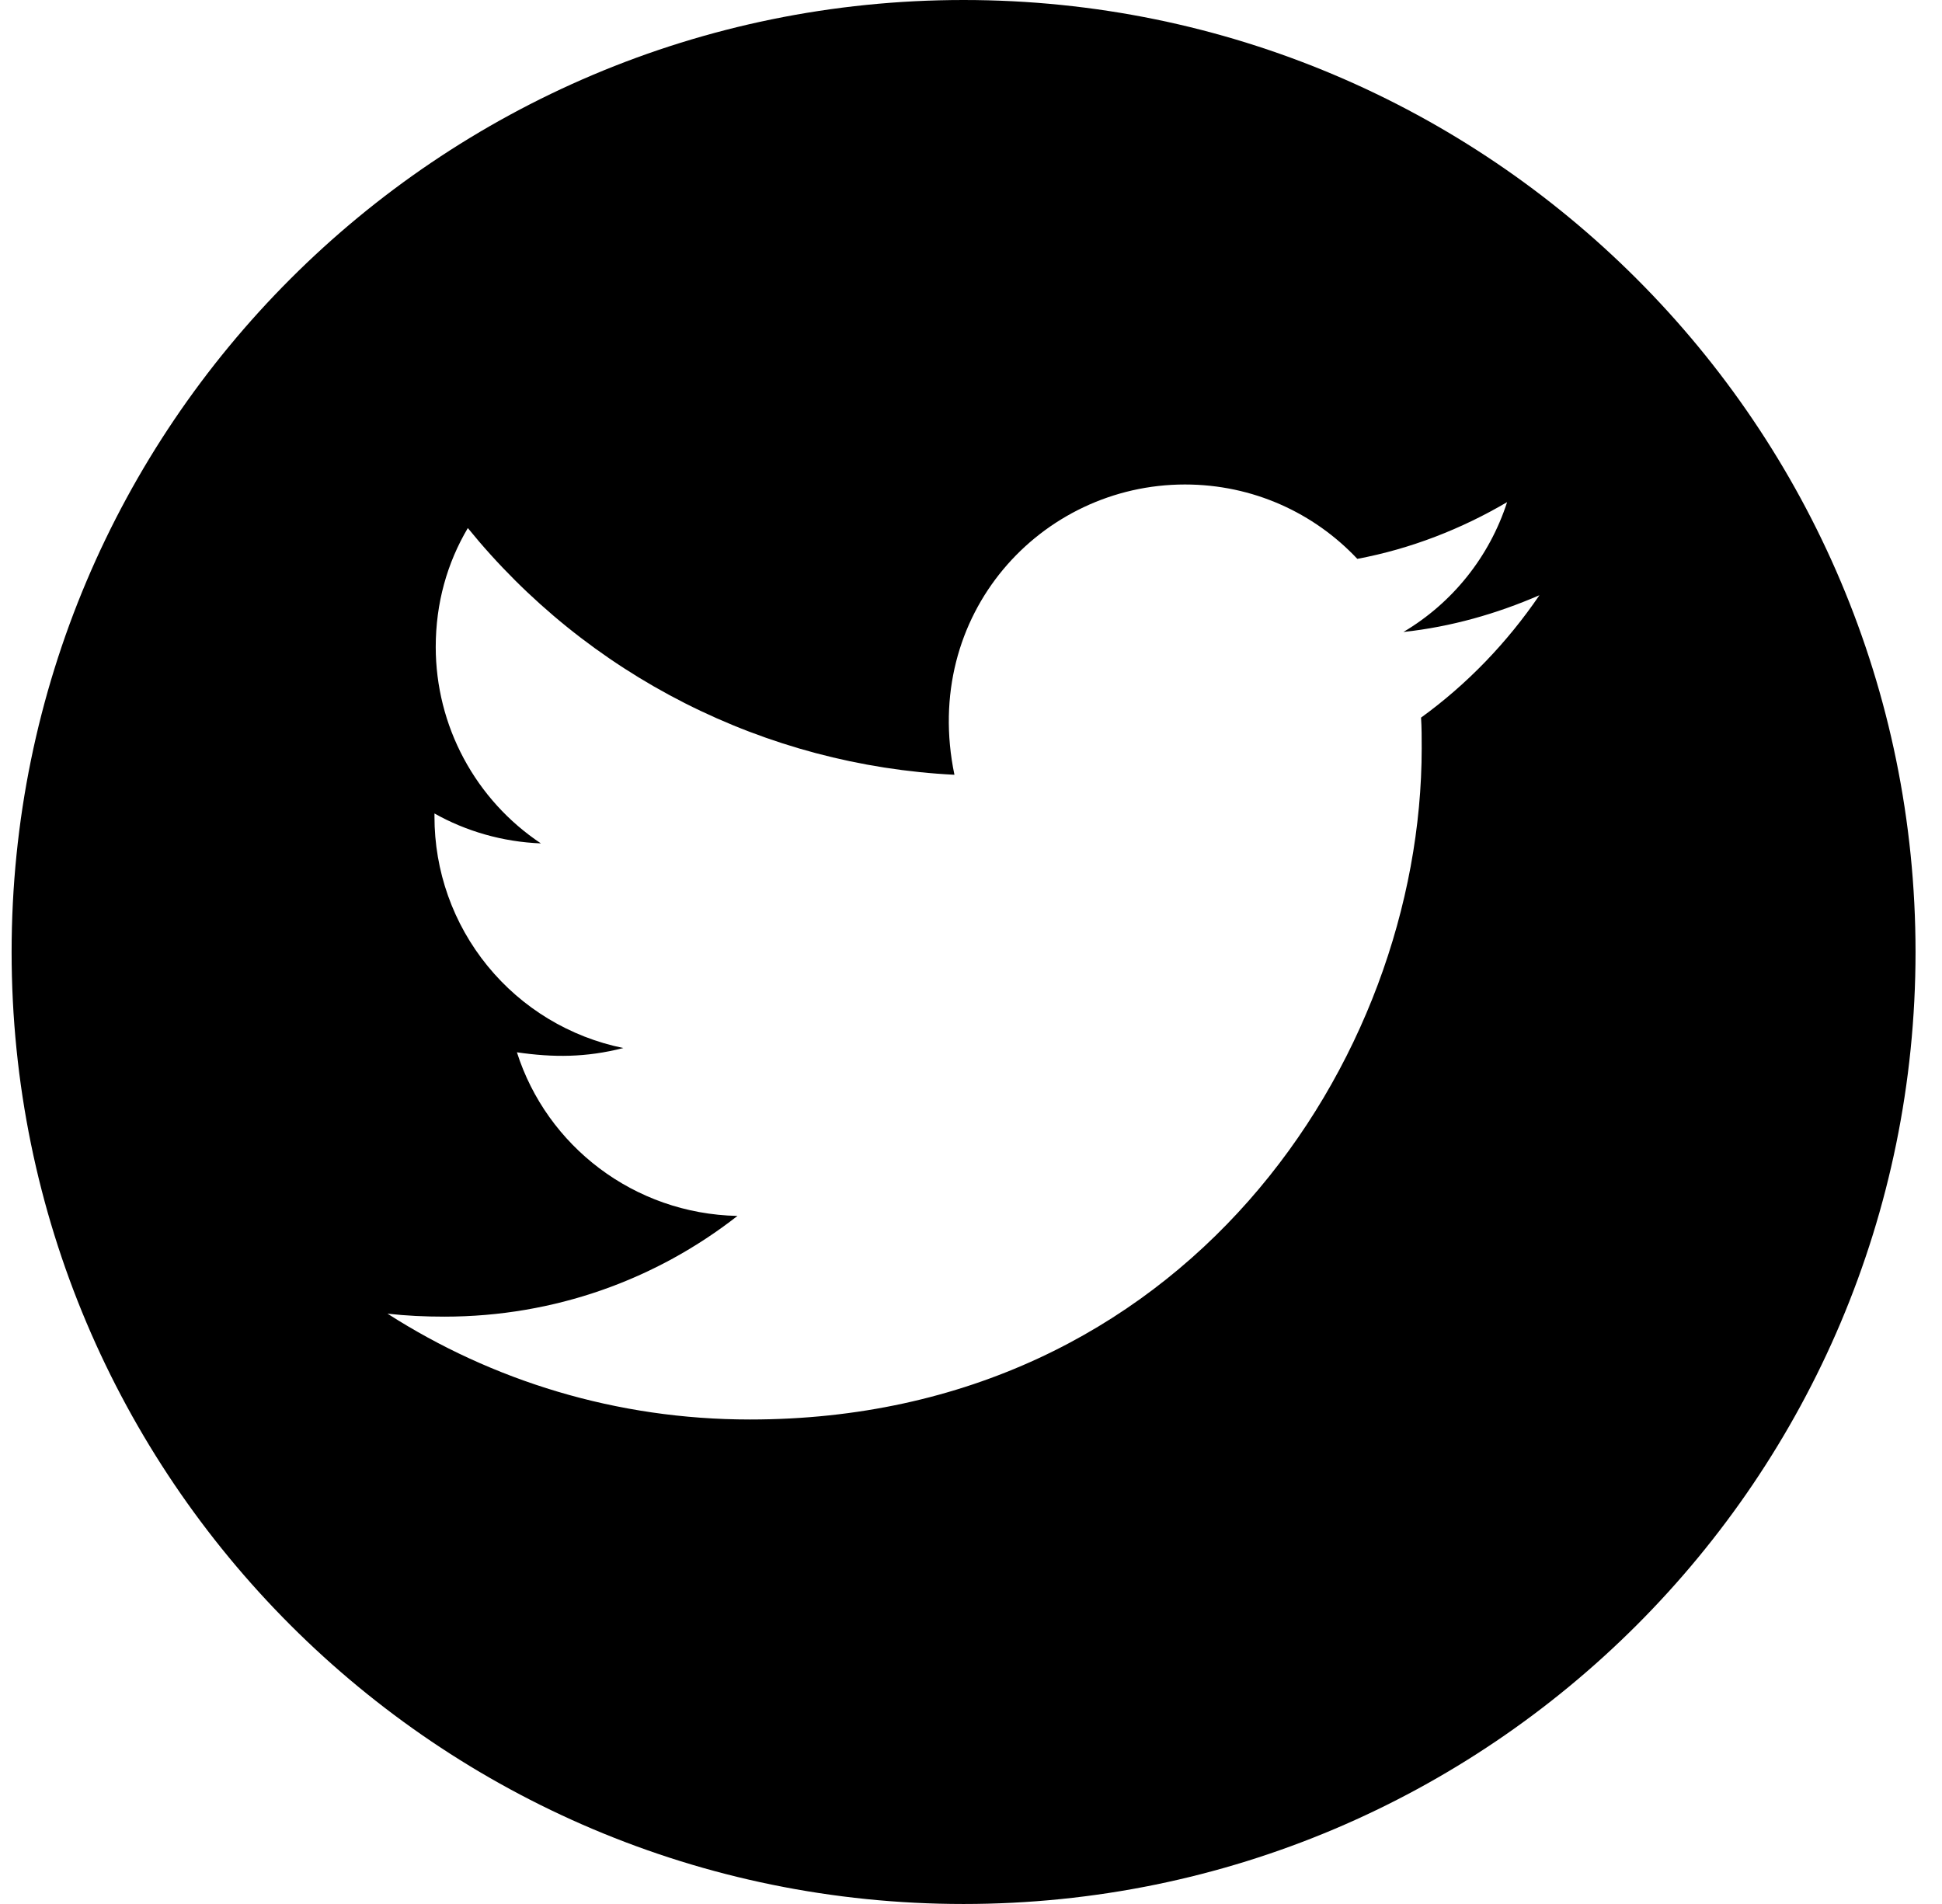 <svg width="51" height="50" viewBox="0 0 51 50" fill="none" xmlns="http://www.w3.org/2000/svg">
<path d="M25.305 0C11.499 0 0.305 11.194 0.305 25C0.305 38.806 11.499 50 25.305 50C39.111 50 50.305 38.806 50.305 25C50.305 11.194 39.111 0 25.305 0ZM37.319 18.845C37.336 19.107 37.336 19.381 37.336 19.648C37.336 27.84 31.097 37.277 19.696 37.277C16.181 37.277 12.922 36.256 10.176 34.498C10.679 34.554 11.159 34.576 11.672 34.576C14.574 34.576 17.241 33.594 19.367 31.931C16.644 31.875 14.356 30.089 13.575 27.634C14.529 27.773 15.388 27.773 16.37 27.522C14.968 27.237 13.708 26.476 12.804 25.367C11.899 24.258 11.407 22.871 11.41 21.44V21.362C12.23 21.825 13.195 22.109 14.205 22.148C13.356 21.583 12.66 20.816 12.178 19.916C11.696 19.017 11.444 18.013 11.443 16.992C11.443 15.837 11.744 14.782 12.286 13.867C13.842 15.783 15.784 17.35 17.986 18.466C20.188 19.582 22.599 20.223 25.065 20.346C24.189 16.133 27.336 12.723 31.119 12.723C32.905 12.723 34.512 13.471 35.645 14.676C37.046 14.414 38.385 13.889 39.579 13.186C39.116 14.62 38.145 15.832 36.856 16.596C38.106 16.462 39.311 16.116 40.428 15.631C39.585 16.869 38.53 17.969 37.319 18.845Z" fill="black"/>
</svg>
